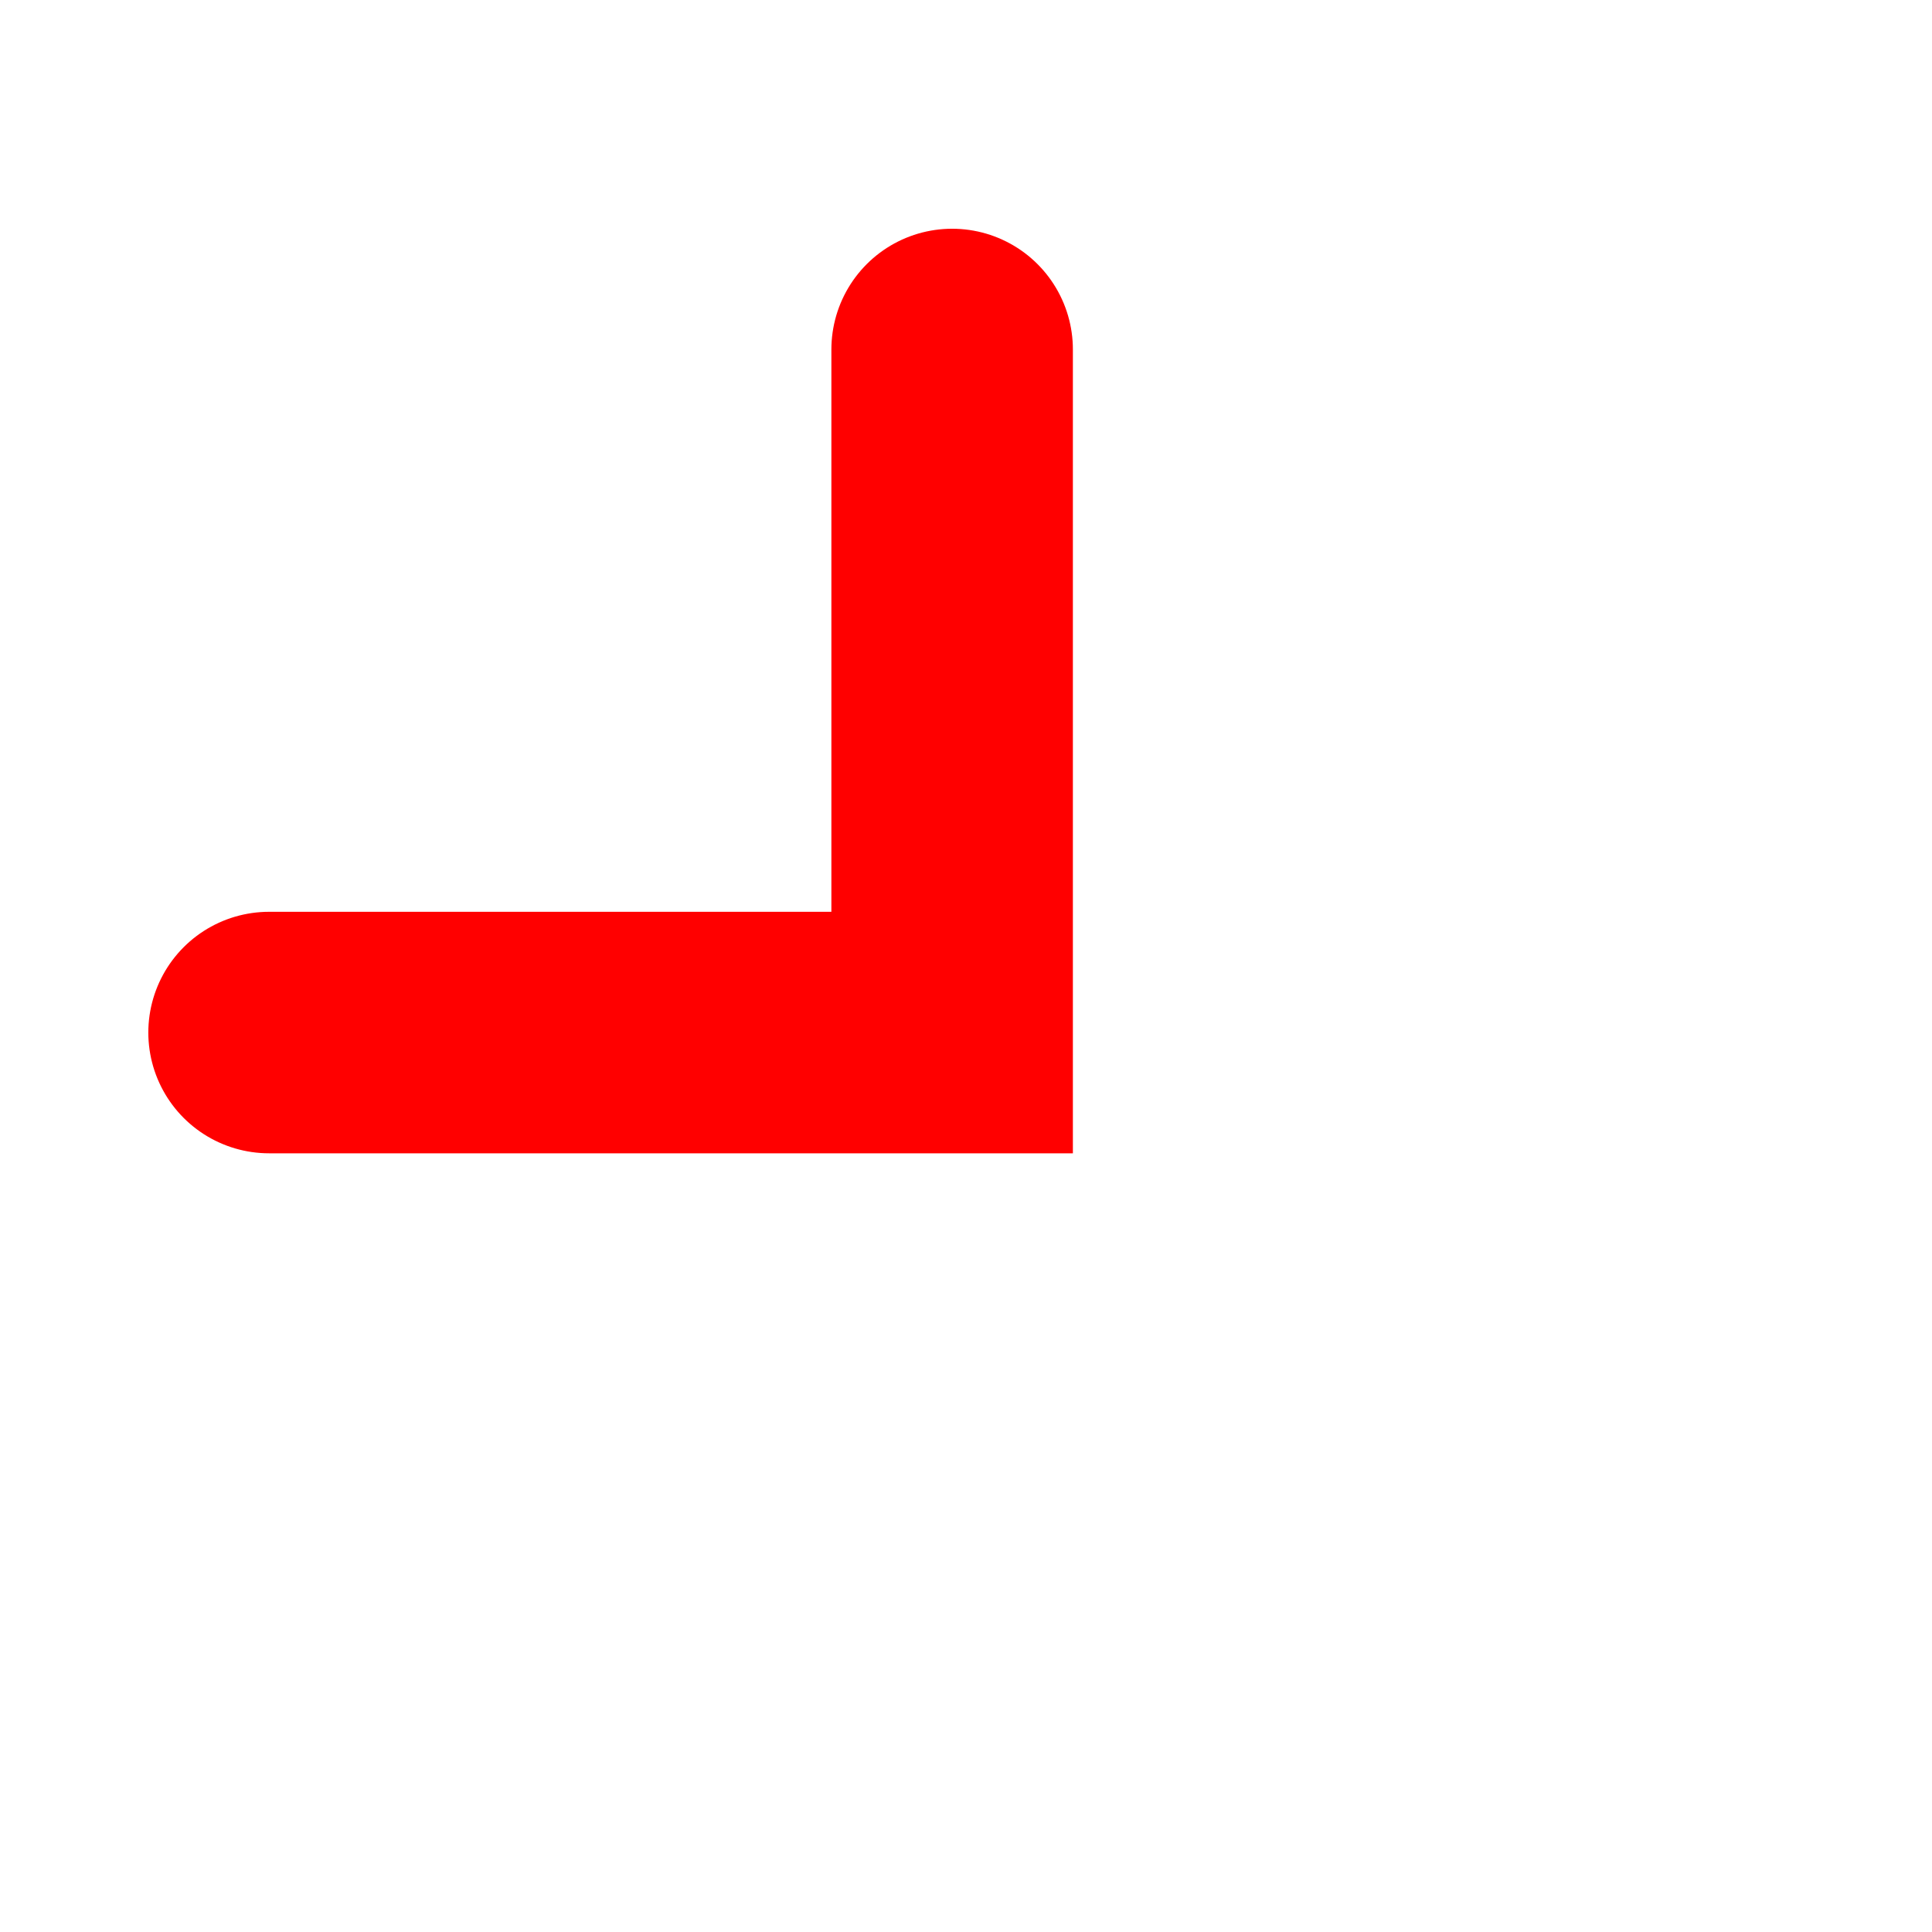 <svg xmlns="http://www.w3.org/2000/svg"
     xmlns:xlink="http://www.w3.org/1999/xlink"
     width="16" height="16"
>
  <?xml-stylesheet type="text/css" href="svg.css" ?>
  <defs>
    <path id="C" d="M 1,6 L 5,2 9,6"/>
  </defs>
  <g id="carat"
    fill="none"
    stroke-width="2"
    stroke="red"
    stroke-linecap="round"
    transform="translate(1,2)"
  >
    <use xlink:href="#C" transform="rotate(135 5 4.666)"/>
  </g>
</svg>

